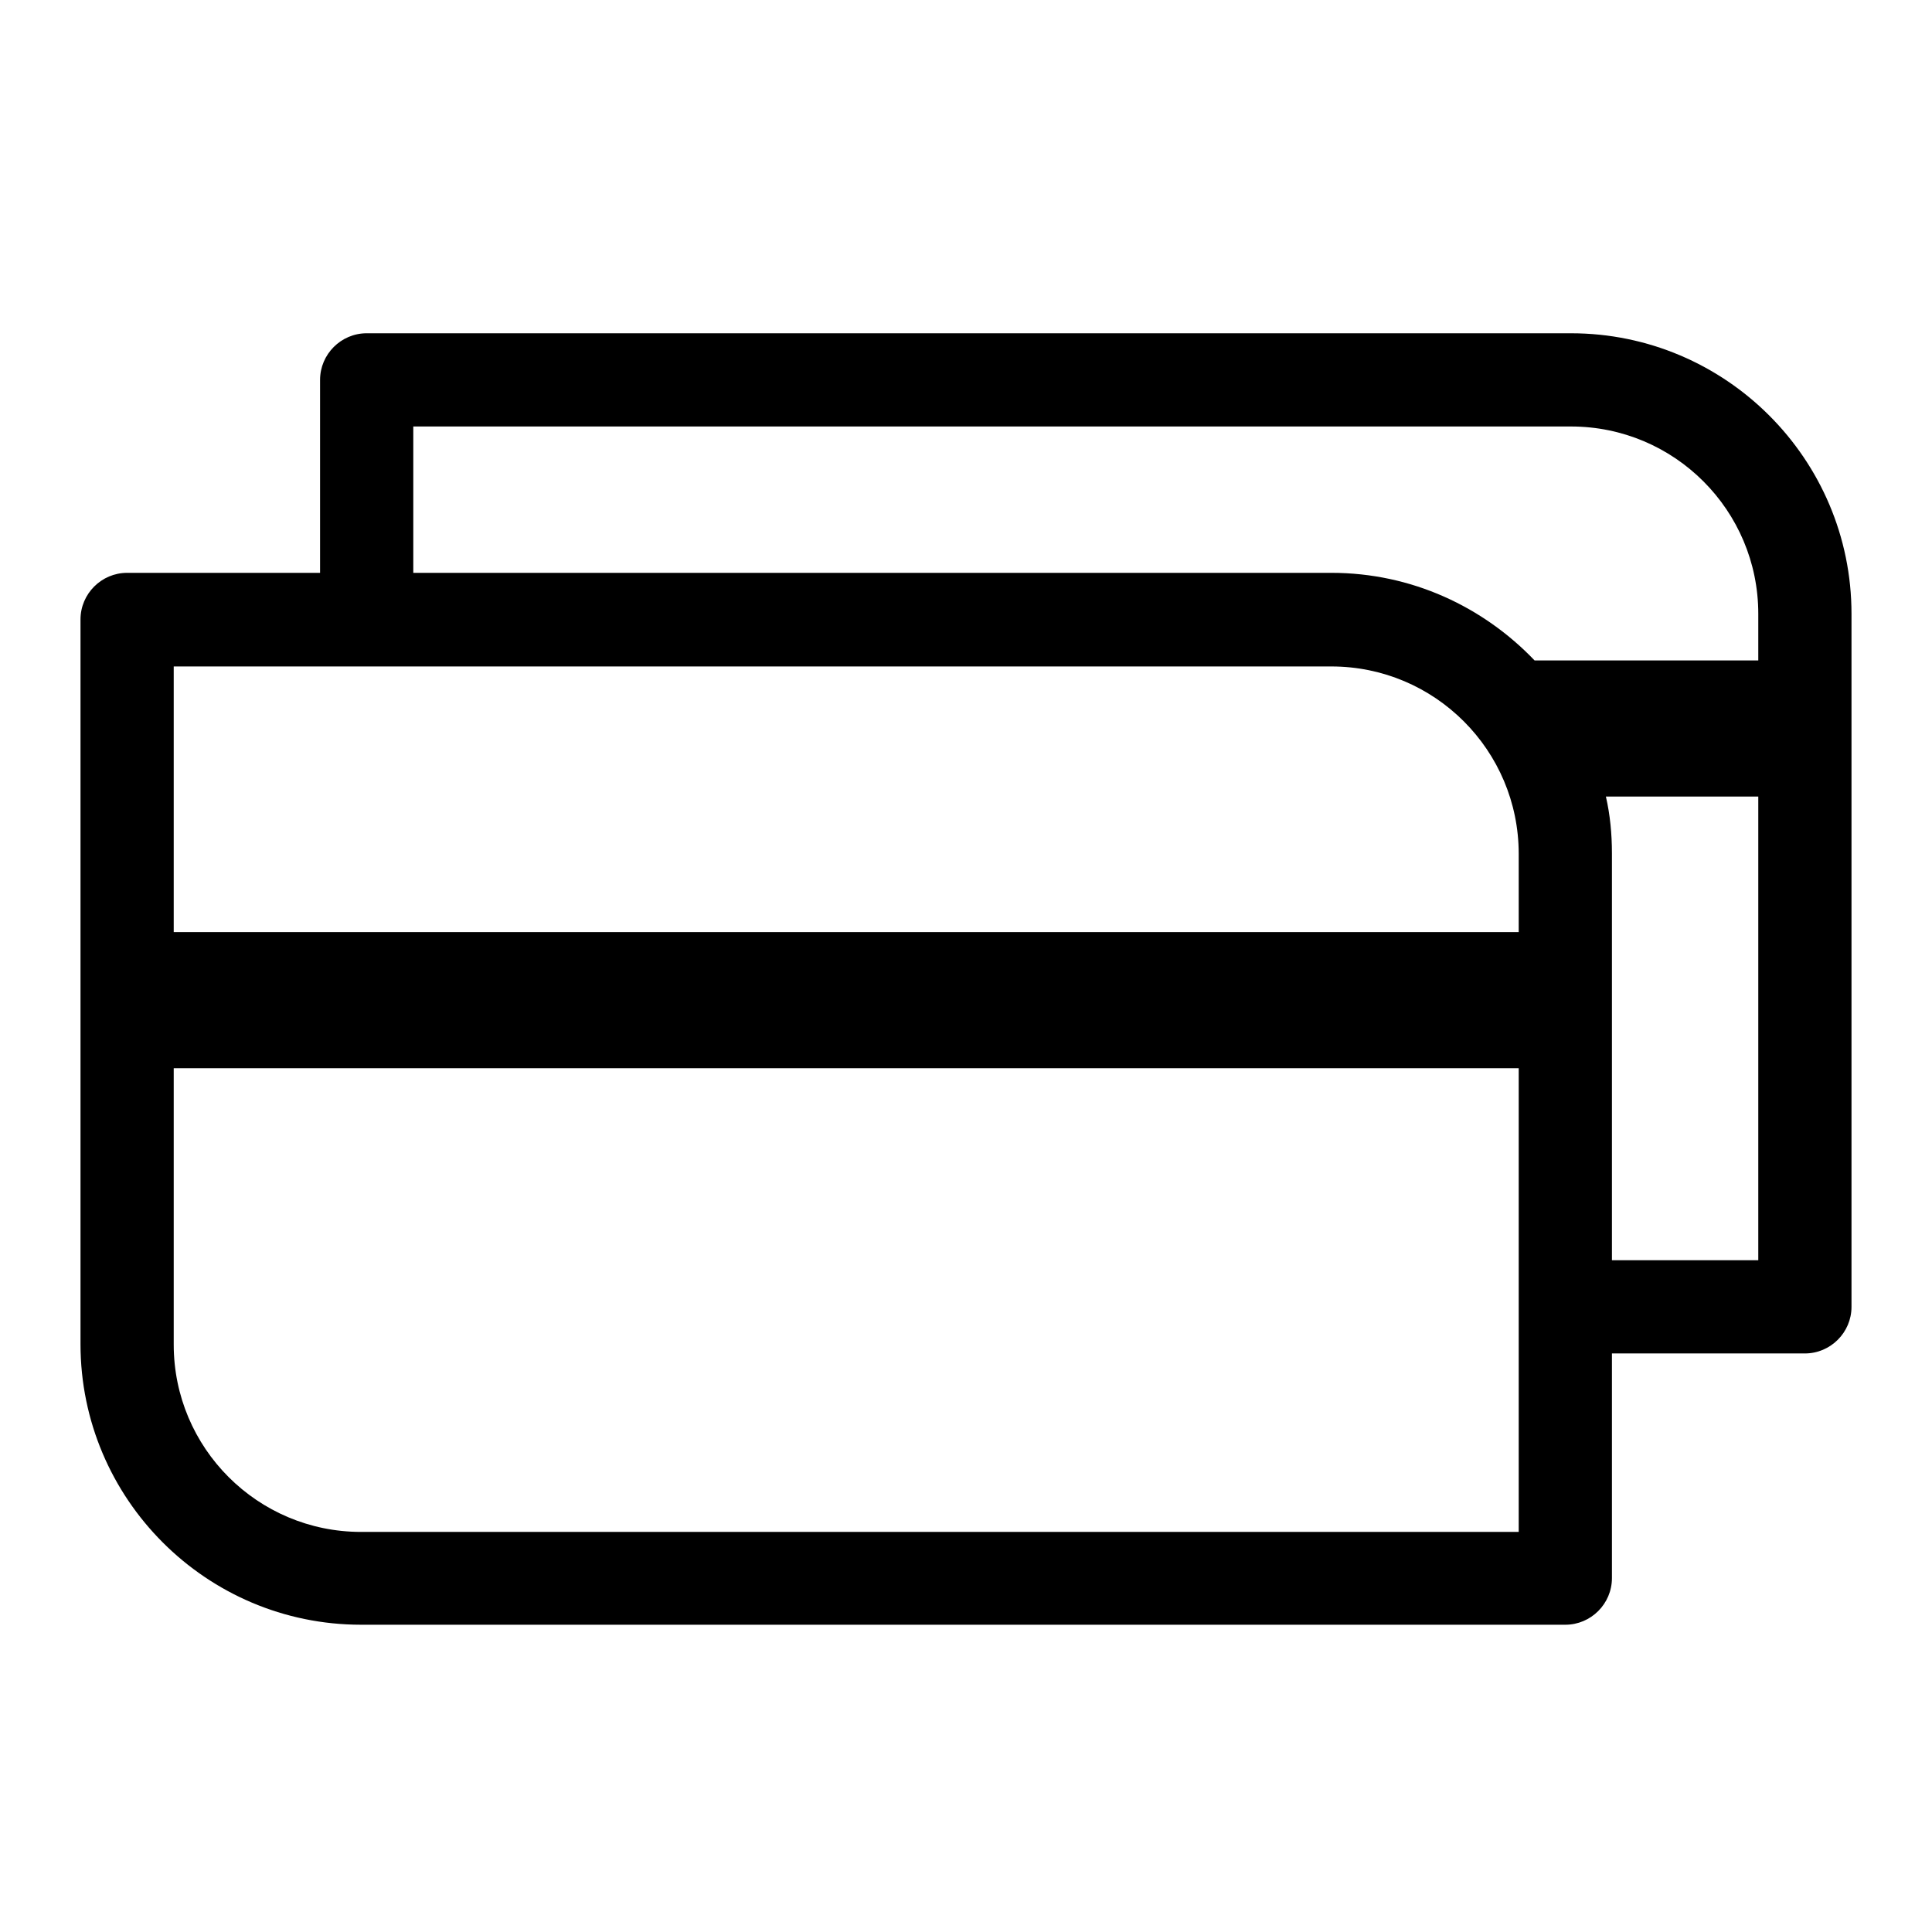 <svg width="24" height="24" viewBox="0 0 24 24" fill="none" xmlns="http://www.w3.org/2000/svg">
<path d="M19.515 4.14H4.555C4.236 4.14 3.976 4.401 3.976 4.719V7.116H1.579C1.261 7.116 1 7.376 1 7.695V16.697C1 18.619 2.563 20.183 4.485 20.183H19.445C19.764 20.183 20.024 19.922 20.024 19.604V16.813H22.421C22.739 16.813 23 16.553 23 16.234V7.625C23 5.703 21.437 4.14 19.515 4.14ZM5.134 5.298H19.515C20.8 5.298 21.842 6.34 21.842 7.625V8.204H19.063C18.426 7.538 17.535 7.116 16.539 7.116H5.134V5.298ZM16.539 8.279C17.824 8.279 18.866 9.322 18.866 10.607V11.579H2.158V8.279H16.539ZM18.866 19.03H4.485C3.2 19.03 2.158 17.988 2.158 16.703V13.27H18.866V19.03ZM20.024 15.655V10.601C20.024 10.358 20.001 10.12 19.949 9.895H21.842V15.655H20.024Z" fill="currentColor"/>
</svg>
